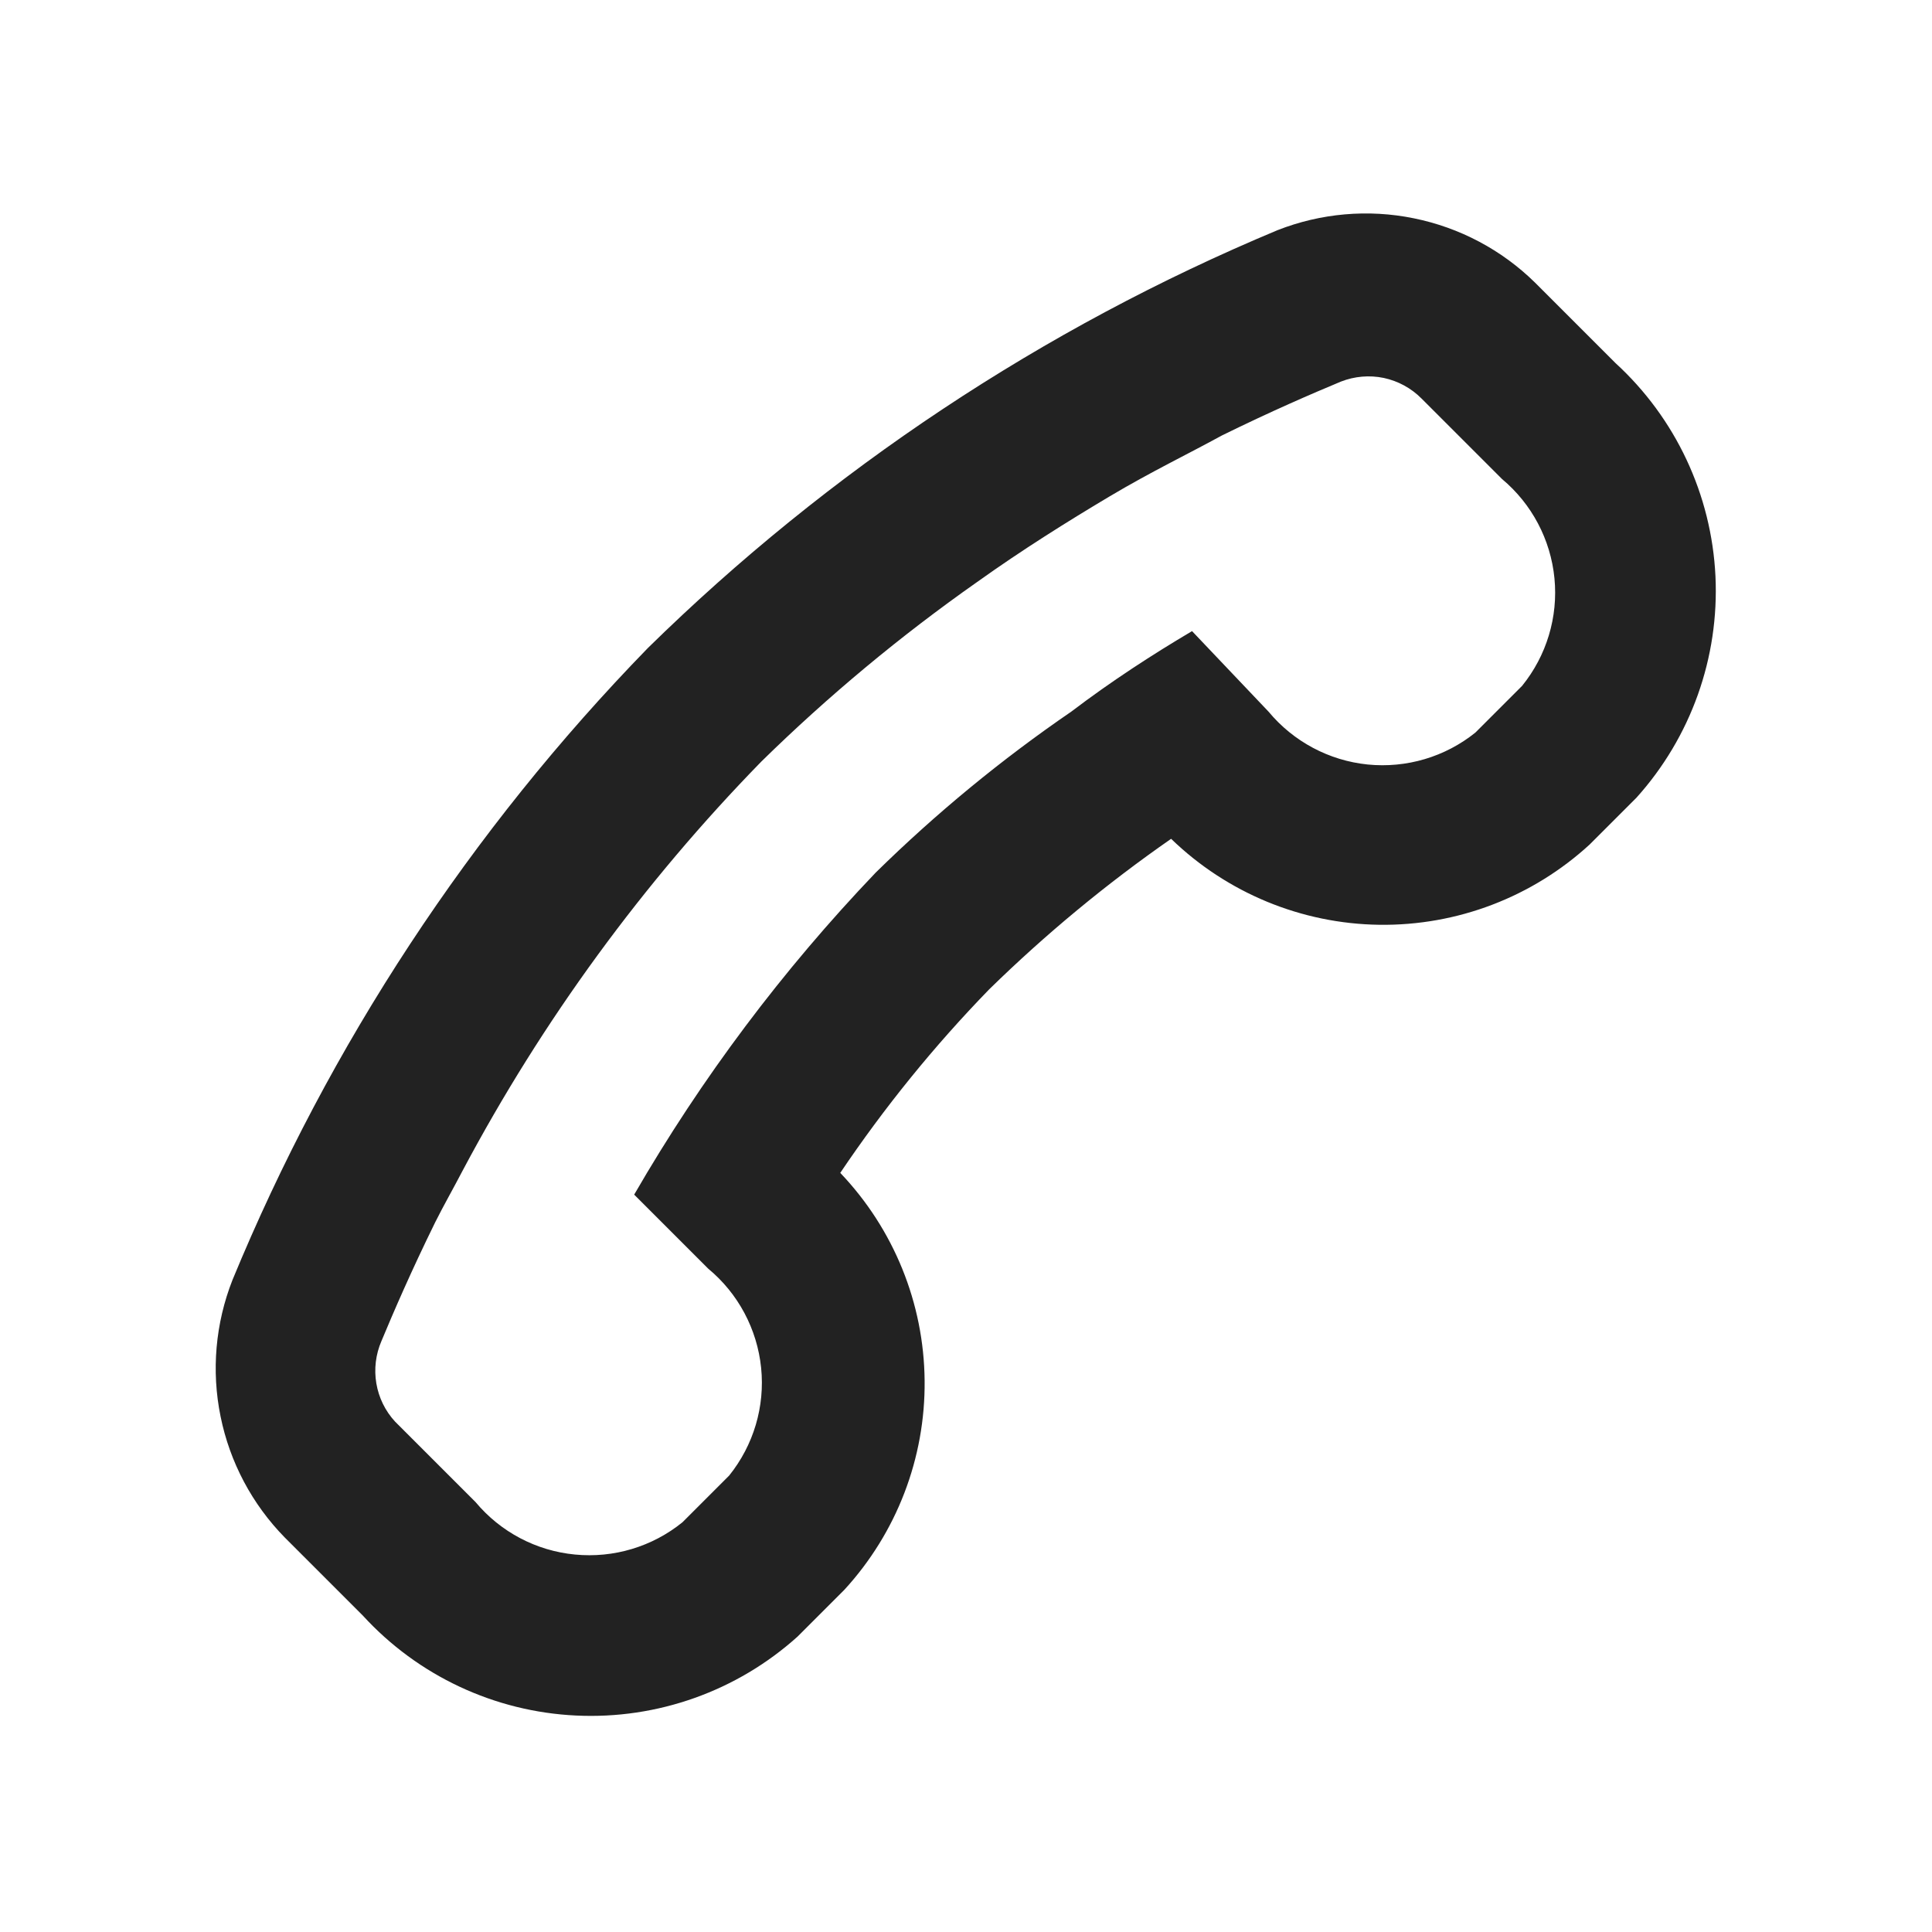 <svg width="24" height="24" viewBox="0 0 24 24" fill="none" xmlns="http://www.w3.org/2000/svg">
<path d="M4.508 20.07C5.192 20.817 6.143 21.263 7.155 21.311C8.166 21.36 9.156 21.007 9.908 20.33L10.488 19.75C11.139 19.041 11.496 18.112 11.486 17.15C11.477 16.188 11.102 15.266 10.438 14.57C10.986 13.756 11.605 12.993 12.288 12.29C12.988 11.605 13.744 10.979 14.548 10.42C15.243 11.093 16.168 11.475 17.134 11.488C18.101 11.501 19.036 11.144 19.748 10.49L20.328 9.91C21.006 9.157 21.358 8.168 21.31 7.157C21.261 6.145 20.815 5.194 20.068 4.51L19.068 3.51C18.655 3.104 18.132 2.827 17.564 2.712C16.997 2.596 16.407 2.648 15.868 2.86C12.955 4.077 10.301 5.839 8.048 8.05C5.844 10.315 4.093 12.979 2.888 15.9C2.676 16.439 2.624 17.028 2.74 17.596C2.855 18.164 3.132 18.686 3.538 19.1L4.508 20.07ZM4.738 16.66C4.888 16.3 5.108 15.79 5.408 15.18C5.508 14.98 5.628 14.77 5.748 14.54C6.737 12.679 7.986 10.968 9.458 9.46C10.289 8.645 11.186 7.899 12.138 7.23C12.698 6.83 13.258 6.48 13.778 6.17C14.298 5.86 14.778 5.63 15.178 5.41C15.788 5.11 16.298 4.89 16.658 4.74C16.827 4.674 17.012 4.658 17.19 4.695C17.367 4.733 17.53 4.821 17.658 4.95L18.658 5.95C19.029 6.26 19.263 6.703 19.31 7.184C19.357 7.665 19.212 8.145 18.908 8.52L18.328 9.1C17.952 9.403 17.471 9.545 16.99 9.497C16.509 9.448 16.067 9.212 15.758 8.84L14.808 7.84C14.318 8.13 13.808 8.46 13.308 8.84C12.441 9.434 11.628 10.103 10.878 10.84C9.723 12.049 8.715 13.392 7.878 14.84L8.798 15.76C9.17 16.068 9.406 16.511 9.455 16.992C9.504 17.473 9.361 17.953 9.058 18.33L8.478 18.91C8.103 19.214 7.623 19.358 7.142 19.311C6.661 19.265 6.218 19.031 5.908 18.66L4.908 17.66C4.786 17.528 4.705 17.363 4.675 17.185C4.645 17.008 4.667 16.825 4.738 16.66Z" fill="#222"/>
</svg>
